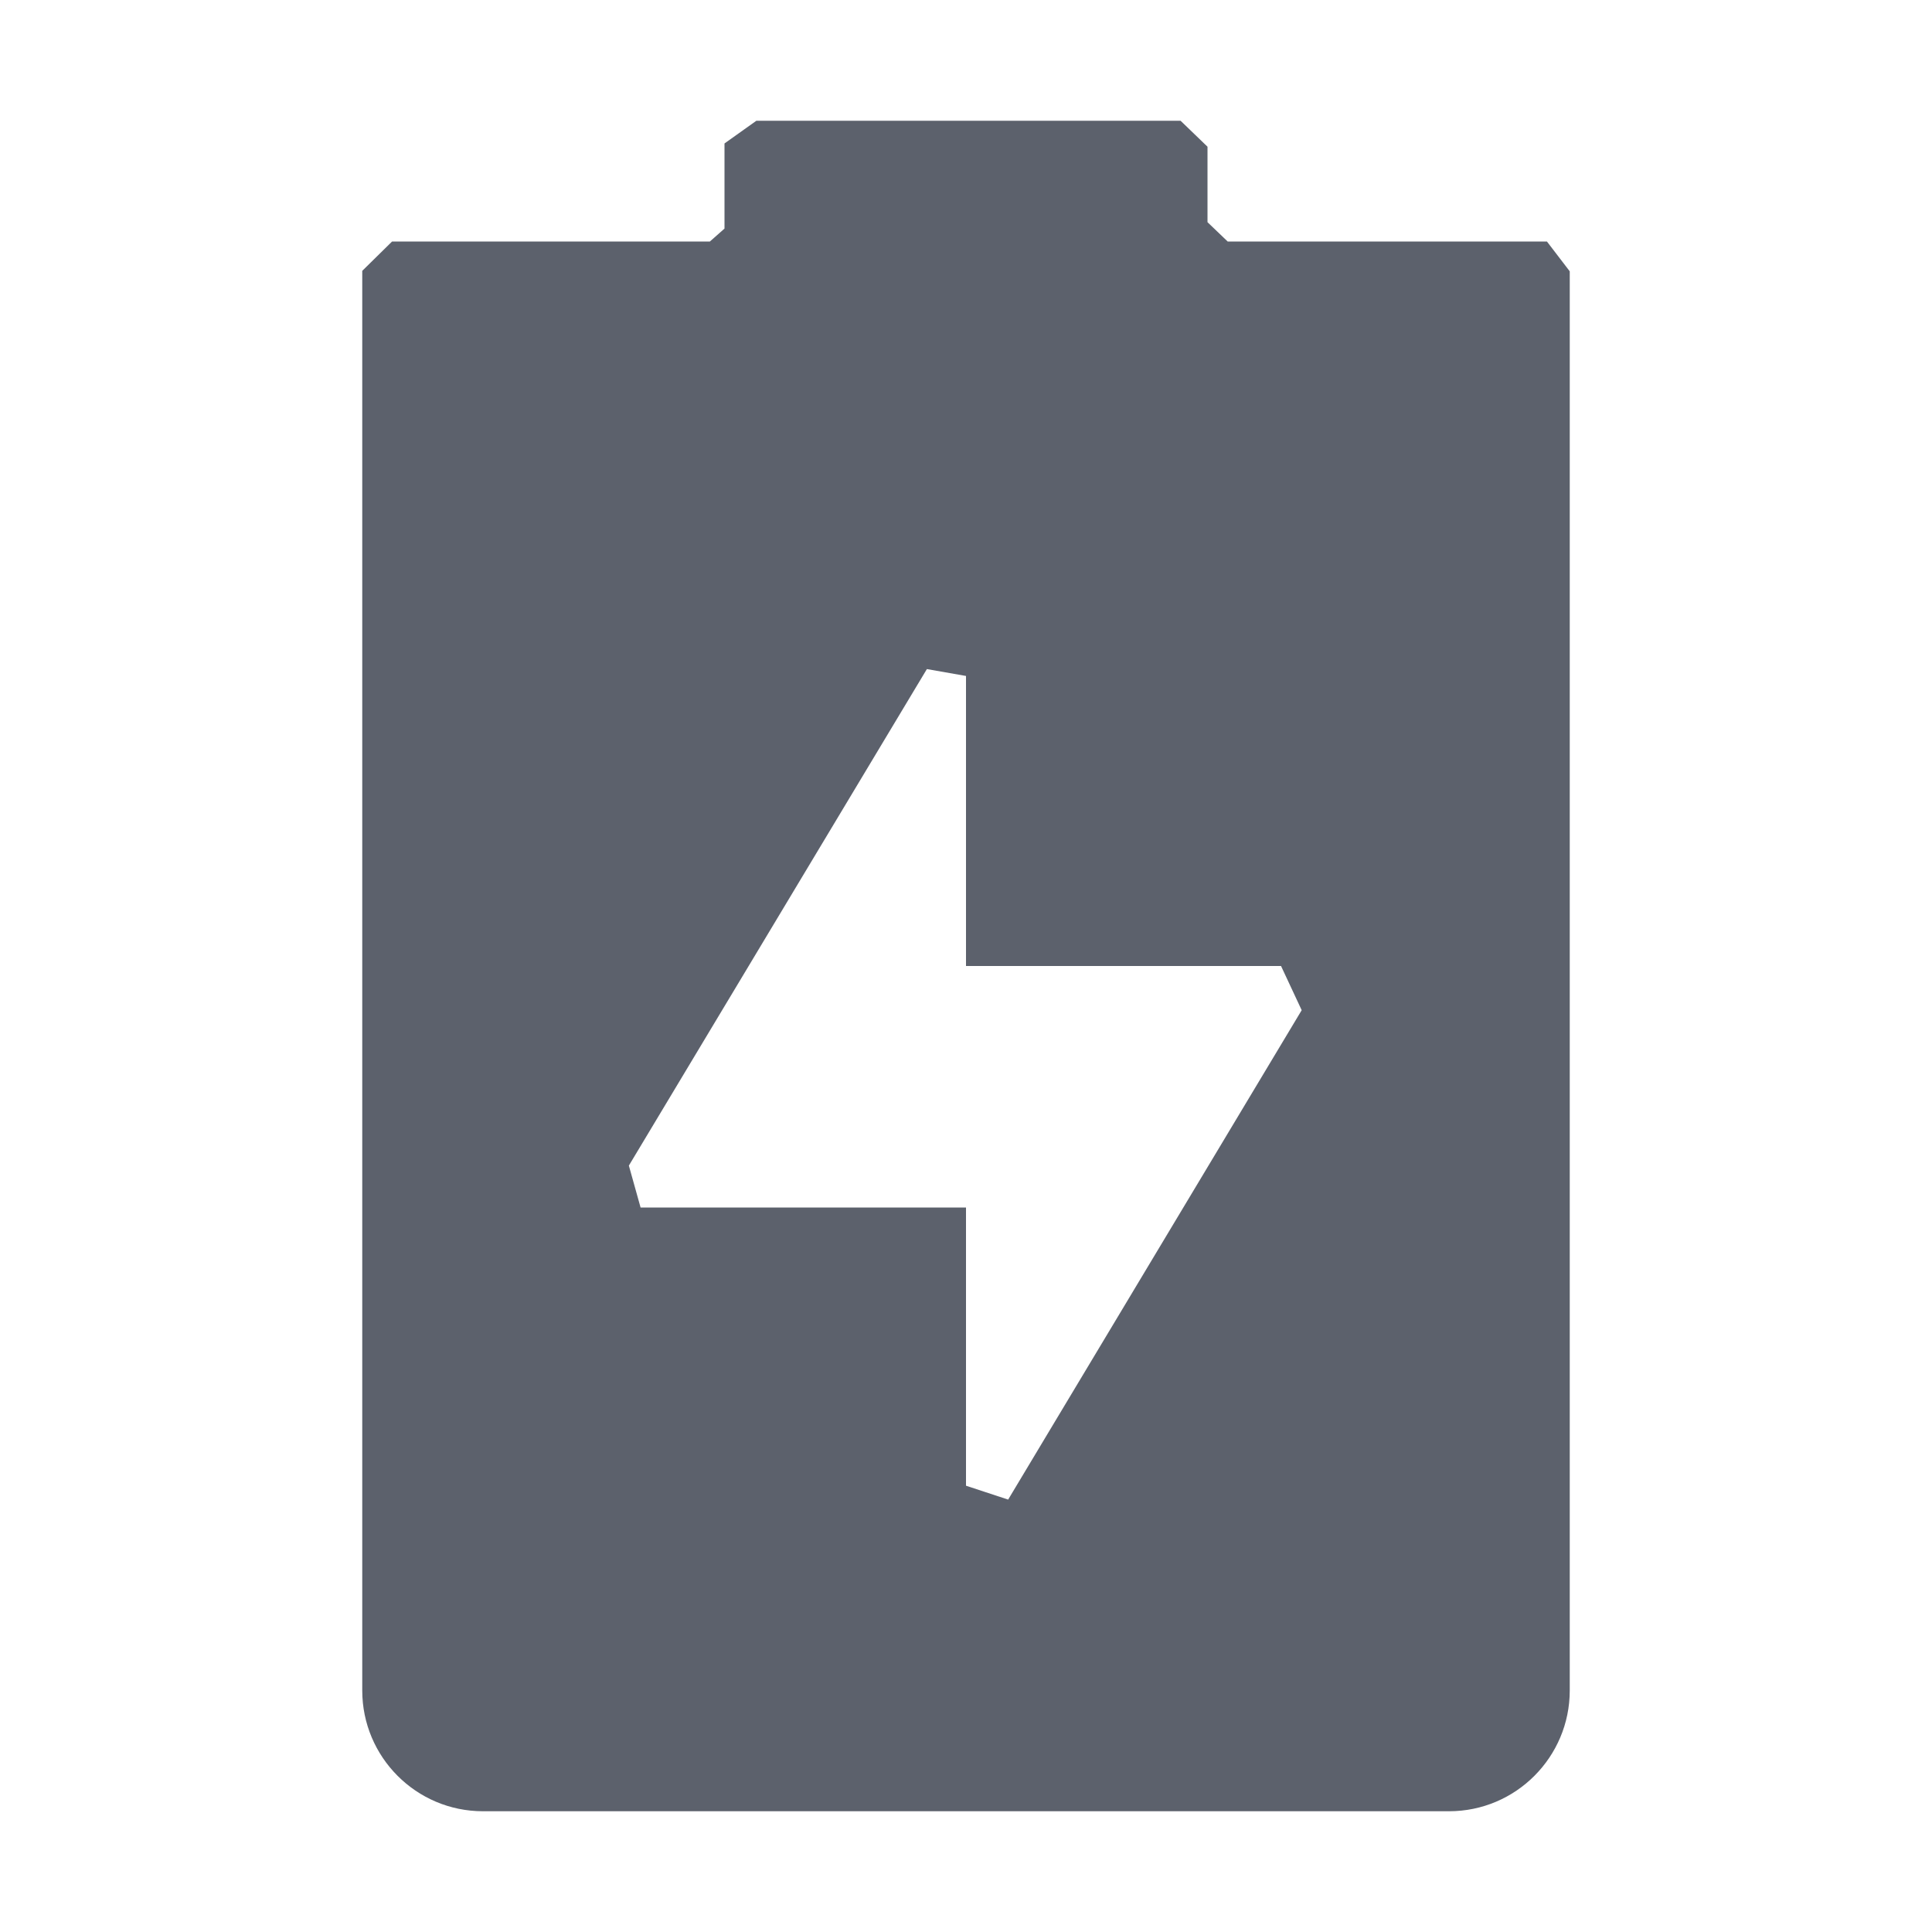 <?xml version="1.0" encoding="UTF-8" standalone="no"?>
<svg
   width="16"
   height="16"
   version="1.1"
   id="svg800376"
   sodipodi:docname="ac-adapter-symbolic.svg"
   inkscape:version="1.1.2 (0a00cf5339, 2022-02-04)"
   xmlns:inkscape="http://www.inkscape.org/namespaces/inkscape"
   xmlns:sodipodi="http://sodipodi.sourceforge.net/DTD/sodipodi-0.dtd"
   xmlns="http://www.w3.org/2000/svg"
   xmlns:svg="http://www.w3.org/2000/svg">
  <defs
     id="defs800380" />
  <sodipodi:namedview
     id="namedview800378"
     pagecolor="#ffffff"
     bordercolor="#666666"
     borderopacity="1.0"
     inkscape:pageshadow="2"
     inkscape:pageopacity="0.0"
     inkscape:pagecheckerboard="0"
     showgrid="false"
     inkscape:zoom="51.6875"
     inkscape:cx="8.0096735"
     inkscape:cy="8"
     inkscape:window-width="1920"
     inkscape:window-height="1051"
     inkscape:window-x="0"
     inkscape:window-y="29"
     inkscape:window-maximized="1"
     inkscape:current-layer="svg800376" />
  <path
     style="fill:#5c616c"
     d="m 6,1.188 v 0 0.705 L 5.879,2 V 2 H 3.247 L 3,2.243 v 0 L 3,14 c 0,0.55 0.446,1 1,1 h 8 c 0.554,0 1,-0.45 1,-1 V 2.247 L 12.811,2 V 2 H 10.167 V 2 L 10,1.84 V 1.215 L 9.777,1 V 1 H 6.264 Z m 2,4.41 v 0 V 8 h 2.609 l 0.171,0.366 v 0 L 8.349,12.419 8,12.304 v 0 V 10 H 5.305 v 0 L 5.208,9.653 7.676,5.541 Z"
     id="path800374"
     sodipodi:nodetypes="ccccccccsssscccccccccccccccccccccccccc" />
</svg>
